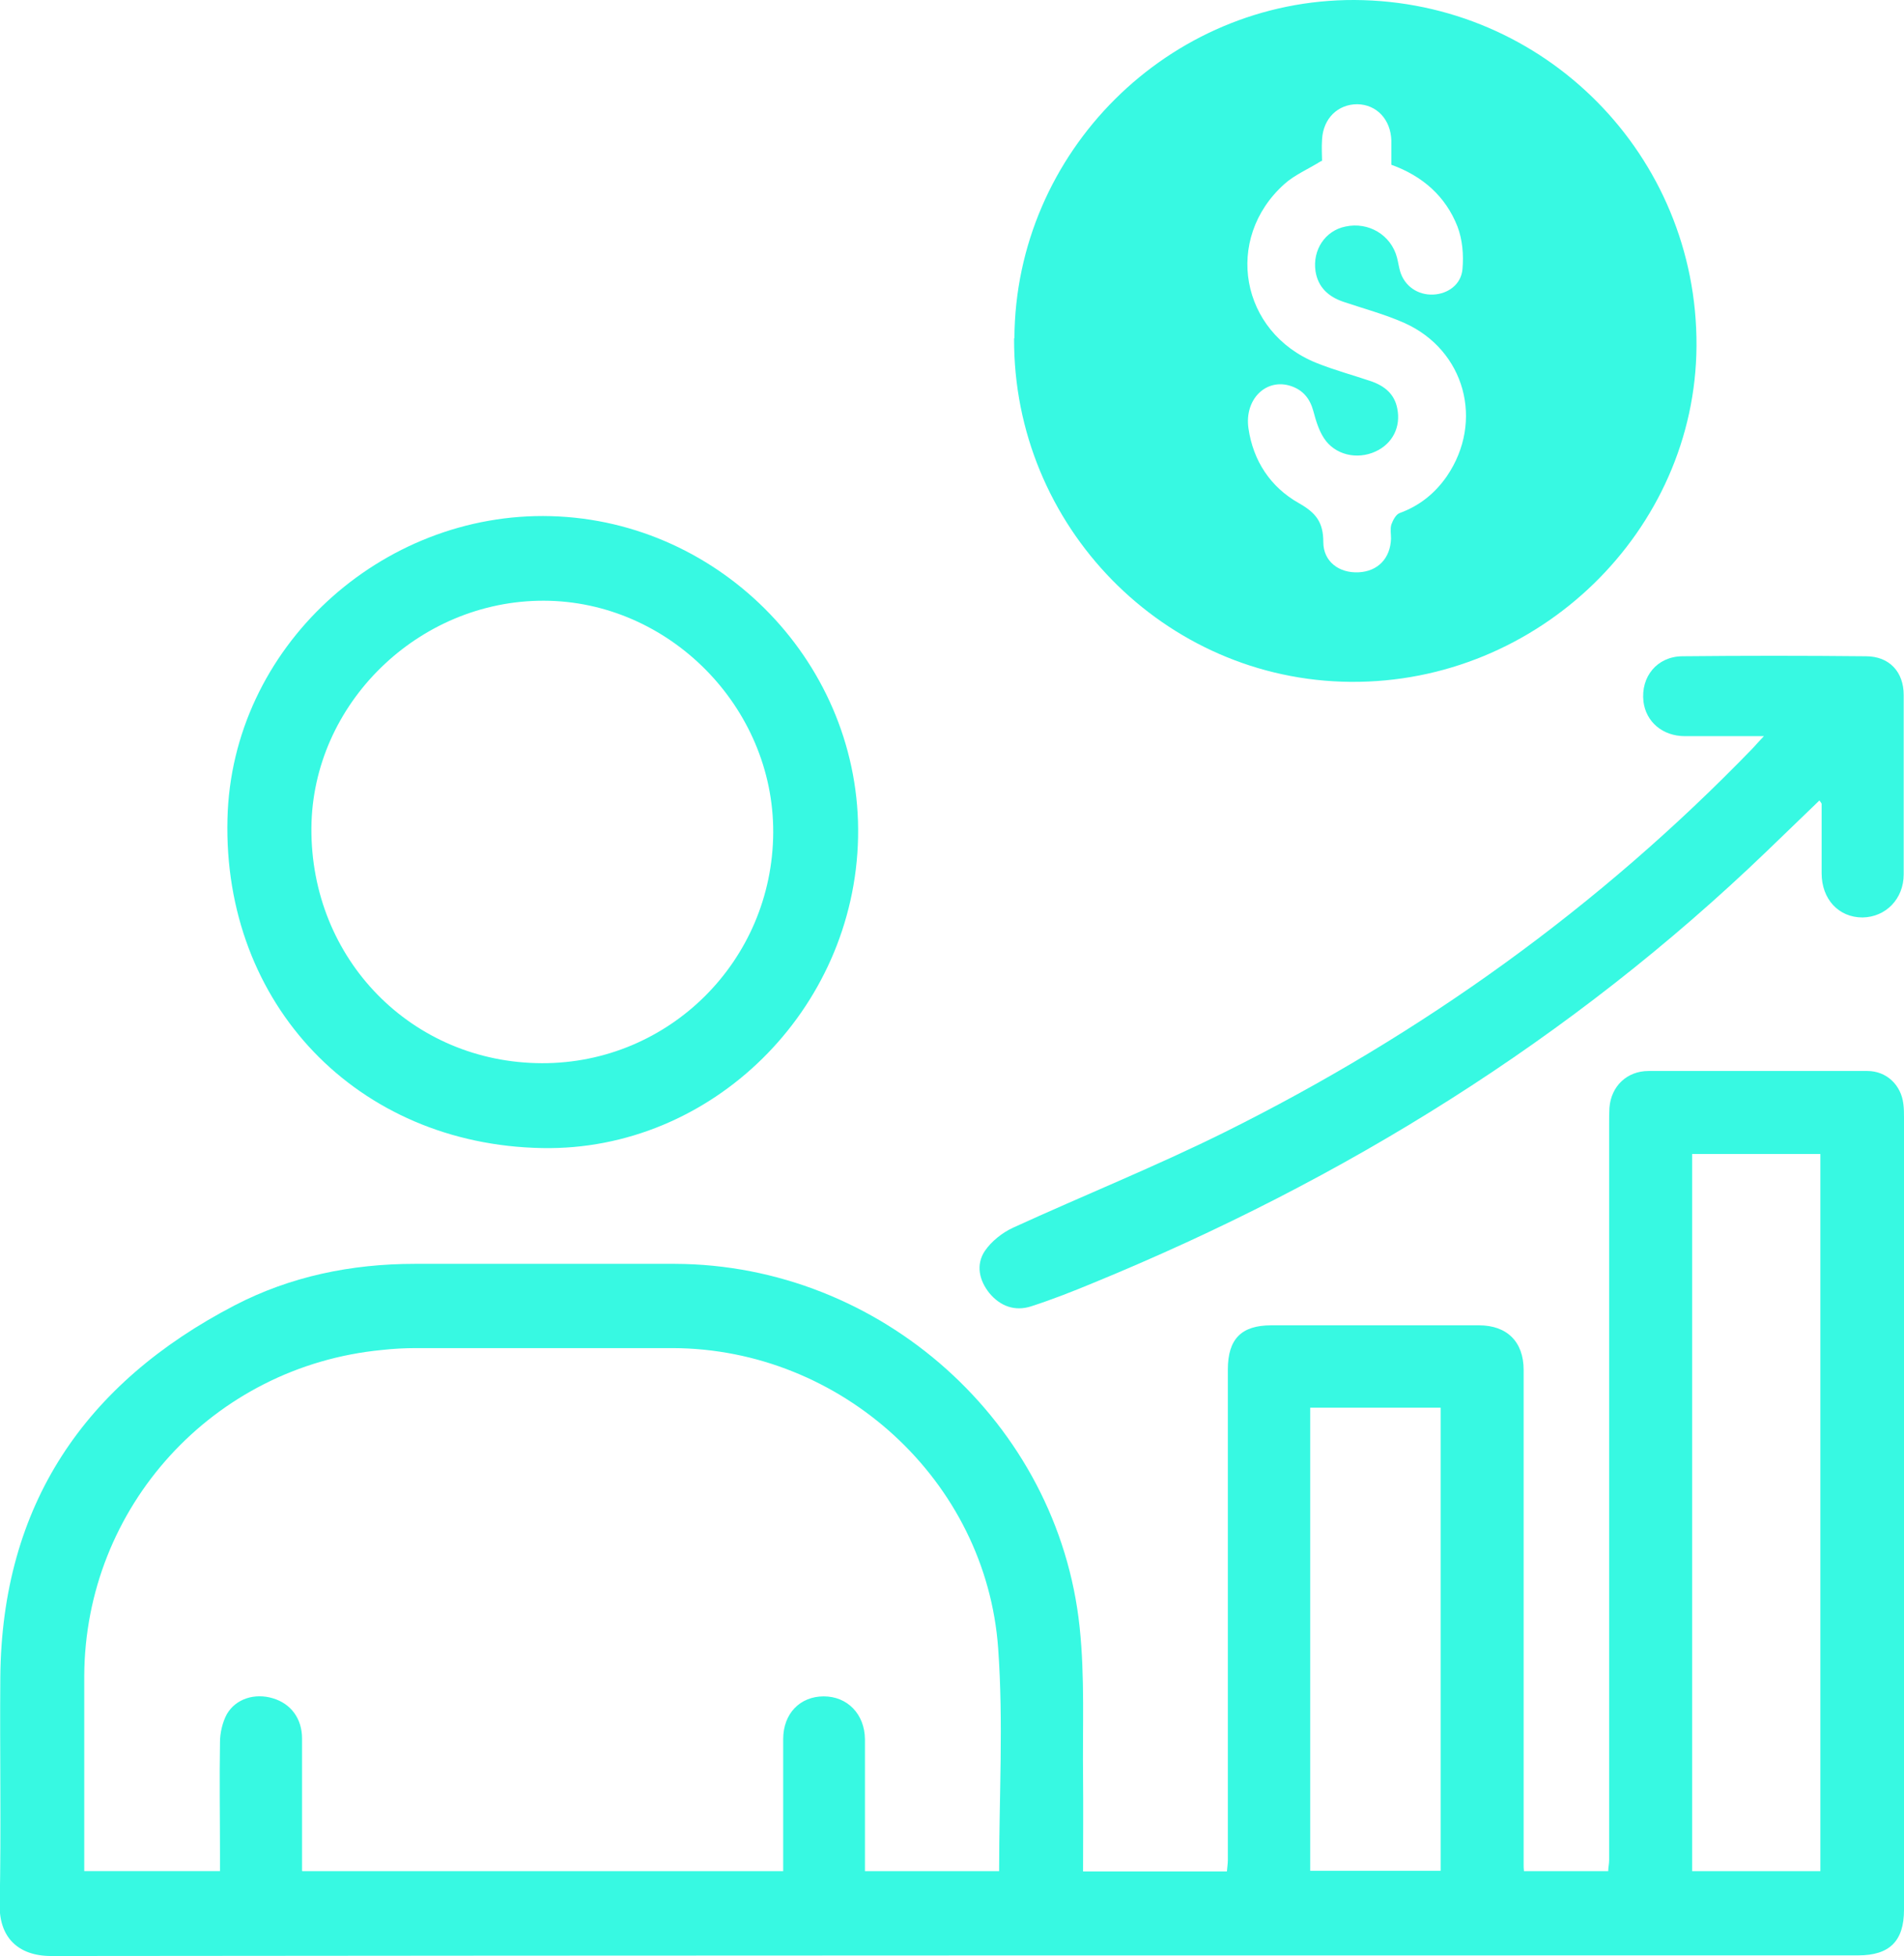 <?xml version="1.0" encoding="UTF-8"?>
<svg id="Layer_2" data-name="Layer 2" xmlns="http://www.w3.org/2000/svg" viewBox="0 0 61.02 62.69">
  <defs>
    <style>
      .cls-1 {
        fill: #37f9e2;
        stroke-width: 0px;
      }
    </style>
  </defs>
  <g id="Artwork">
    <g id="E3YXKf">
      <g>
        <path class="cls-1" d="M34.72,59.97h4.6c.01-.13.03-.25.03-.36,0-5.24,0-10.48,0-15.72,0-.98.43-1.42,1.39-1.42,2.22,0,4.44,0,6.66,0,.9,0,1.43.53,1.43,1.43,0,5.29,0,10.57,0,15.86,0,.06,0,.12.01.2h2.7c0-.11.03-.23.03-.35,0-7.87,0-15.74,0-23.61,0-.17,0-.33.01-.5.05-.69.56-1.18,1.25-1.18,2.34,0,4.68,0,7.02,0,.61,0,1.08.45,1.15,1.06.02.15.02.3.02.45,0,8.46,0,16.92,0,25.37,0,1-.46,1.46-1.47,1.46-19.3,0-38.6,0-57.91.02-1.08,0-1.67-.62-1.65-1.65.05-2.43,0-4.86.02-7.29.05-5.51,2.7-9.41,7.51-11.91,1.79-.93,3.74-1.33,5.77-1.33,2.78,0,5.56,0,8.34,0,6.59.02,12.28,5.09,12.97,11.64.17,1.6.09,3.23.11,4.84.01.98,0,1.96,0,2.99ZM9.69,59.96h15.41c0-.17,0-.32,0-.47,0-1.25,0-2.51,0-3.76,0-.82.54-1.37,1.3-1.37.76,0,1.31.57,1.32,1.37,0,.98,0,1.96,0,2.95,0,.42,0,.84,0,1.28h4.3c0-2.4.14-4.77-.03-7.13-.38-5.39-5.03-9.61-10.42-9.63-2.75,0-5.5,0-8.25,0-.36,0-.72.02-1.08.06-5.41.52-9.52,5.03-9.54,10.45,0,1.83,0,3.66,0,5.48,0,.25,0,.5,0,.77h4.35c0-.18,0-.34,0-.51,0-1.21-.02-2.42,0-3.62,0-.3.08-.64.22-.9.29-.5.9-.68,1.47-.51.58.17.94.65.94,1.29,0,1.4,0,2.8,0,4.24ZM58.34,59.96v-22.98h-4.11v22.98h4.11ZM41.99,45.11v14.84h4.18v-14.84h-4.18Z"/>
        <path class="cls-1" d="M32.51,10.84C32.54,4.87,37.46-.02,43.41,0c6.09.03,10.99,4.98,10.96,11.08-.03,5.93-5.06,10.82-11.09,10.77-5.97-.05-10.81-4.99-10.78-11.01ZM42.36,5.15c-.47.29-.88.46-1.2.75-1.95,1.75-1.41,4.75,1.03,5.73.57.23,1.17.39,1.76.59.42.15.74.4.83.87.12.59-.15,1.13-.7,1.38-.59.27-1.3.11-1.65-.43-.17-.26-.26-.57-.34-.87-.11-.4-.33-.67-.72-.8-.79-.26-1.49.42-1.36,1.35.15,1.05.71,1.89,1.61,2.4.55.31.79.61.79,1.25,0,.63.51,1,1.13.97.62-.03,1.02-.45,1.04-1.08,0-.15-.03-.31.01-.45.05-.14.15-.33.27-.37.63-.23,1.13-.63,1.51-1.18,1.2-1.76.58-4.04-1.36-4.91-.63-.28-1.31-.46-1.96-.68-.47-.16-.81-.46-.89-.98-.1-.68.31-1.3.96-1.43.74-.16,1.46.27,1.65.99.04.15.06.3.1.44.14.48.57.77,1.06.75.47-.02.9-.32.94-.82.04-.45,0-.94-.16-1.36-.38-.97-1.12-1.62-2.12-1.98,0-.27,0-.53,0-.78-.02-.67-.47-1.15-1.09-1.16-.62,0-1.09.45-1.13,1.12-.02.27,0,.54,0,.72Z"/>
        <path class="cls-1" d="M17.37,36.79c-5.91-.11-10.23-4.59-10.08-10.55.13-5.49,4.93-9.85,10.37-9.7,5.48.15,9.95,4.78,9.84,10.29-.11,5.54-4.7,10.06-10.12,9.96ZM24.78,26.68c.02-4.02-3.34-7.42-7.35-7.43-4.03-.01-7.42,3.31-7.45,7.28-.03,4.21,3.22,7.53,7.39,7.54,4.08.01,7.39-3.29,7.41-7.39Z"/>
        <path class="cls-1" d="M56.54,23.59c-.92,0-1.73,0-2.54,0-.72,0-1.25-.46-1.33-1.11-.09-.8.44-1.44,1.24-1.45,1.96-.02,3.93-.02,5.89,0,.75,0,1.21.5,1.21,1.24,0,1.92,0,3.84,0,5.75,0,.79-.58,1.37-1.32,1.38-.76,0-1.31-.58-1.31-1.42,0-.74,0-1.48,0-2.22,0-.02-.03-.05-.07-.11-.57.55-1.12,1.08-1.68,1.62-6.28,6.04-13.55,10.54-21.59,13.84-.65.27-1.31.53-1.99.75-.52.17-.99,0-1.34-.42-.33-.41-.44-.91-.15-1.35.21-.31.56-.59.91-.75,2.25-1.03,4.54-1.95,6.76-3.05,6.34-3.15,12.02-7.22,16.95-12.32.09-.1.18-.2.36-.39Z"/>
      </g>
    </g>
  </g>
</svg>
